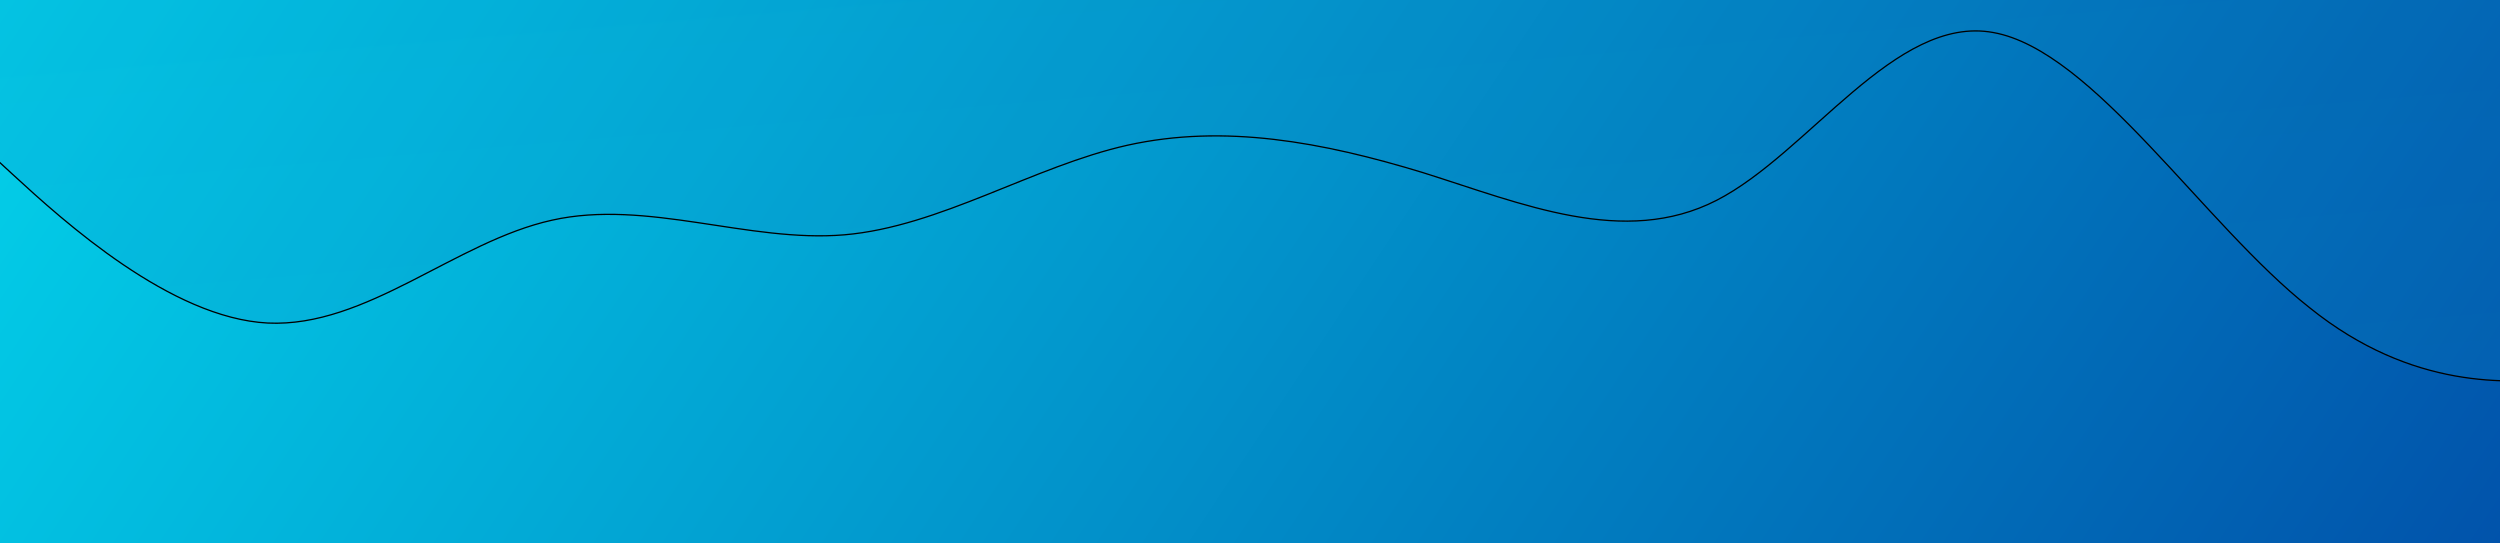<svg xmlns="http://www.w3.org/2000/svg" width="1920" height="417" fill="none"><g clip-path="url(#a)"><path fill="url(#b)" d="M0-3.001h1920v420H0z"/><g clip-rule="evenodd" style="mix-blend-mode:color-dodge"><path fill="url(#c)" fill-opacity=".14" fill-rule="evenodd" d="m2001.62 287.668-36.7 3.107c-36.7 3.107-111.77 9.461-191.1-54.419-81.01-63.74-166.27-197.715-243.04-211.387-75.09-13.813-141.68 92.676-212.54 128.93-70.86 36.254-149.32 2.555-225.26-21.272-77.61-23.685-152.708-37.498-226.929-21.13-72.553 16.227-144.23 62.636-217.631 68.849-73.4 6.214-151.859-27.485-224.411-11.258-74.221 16.368-142.535 82.663-218.452 79.004-74.248-3.8-156.097-77.553-196.188-114.5l-40.09-36.947L-101-733.54c667.275-56.487 1335.08-106.719 2002.35-163.206l100.27 1184.413Z"/><path stroke="#000" d="m2001.62 287.668-36.7 3.107c-36.7 3.107-111.77 9.461-191.1-54.419-81.01-63.74-166.27-197.715-243.04-211.387-75.09-13.813-141.68 92.676-212.54 128.93-70.86 36.254-149.32 2.555-225.26-21.272-77.61-23.685-152.708-37.498-226.929-21.13-72.553 16.227-144.23 62.636-217.631 68.849-73.4 6.214-151.859-27.485-224.411-11.258-74.221 16.368-142.535 82.663-218.452 79.004-74.248-3.8-156.097-77.553-196.188-114.5l-40.09-36.947L-101-733.54c667.275-56.487 1335.08-106.719 2002.35-163.206l100.27 1184.413Z"/></g></g><defs><linearGradient id="b" x1="-122" x2="2062" y1="-394.001" y2="1054" gradientUnits="userSpaceOnUse"><stop stop-color="#03E6F4"/><stop offset="1" stop-color="#00339B"/></linearGradient><linearGradient id="c" x1="1000.71" x2="899.912" y1="372.399" y2="-818.27" gradientUnits="userSpaceOnUse"><stop stop-color="#1097CD"/><stop offset="1" stop-color="#00339B"/></linearGradient><clipPath id="a"><path fill="#fff" d="M0 0h1920v417H0z"/></clipPath></defs></svg>